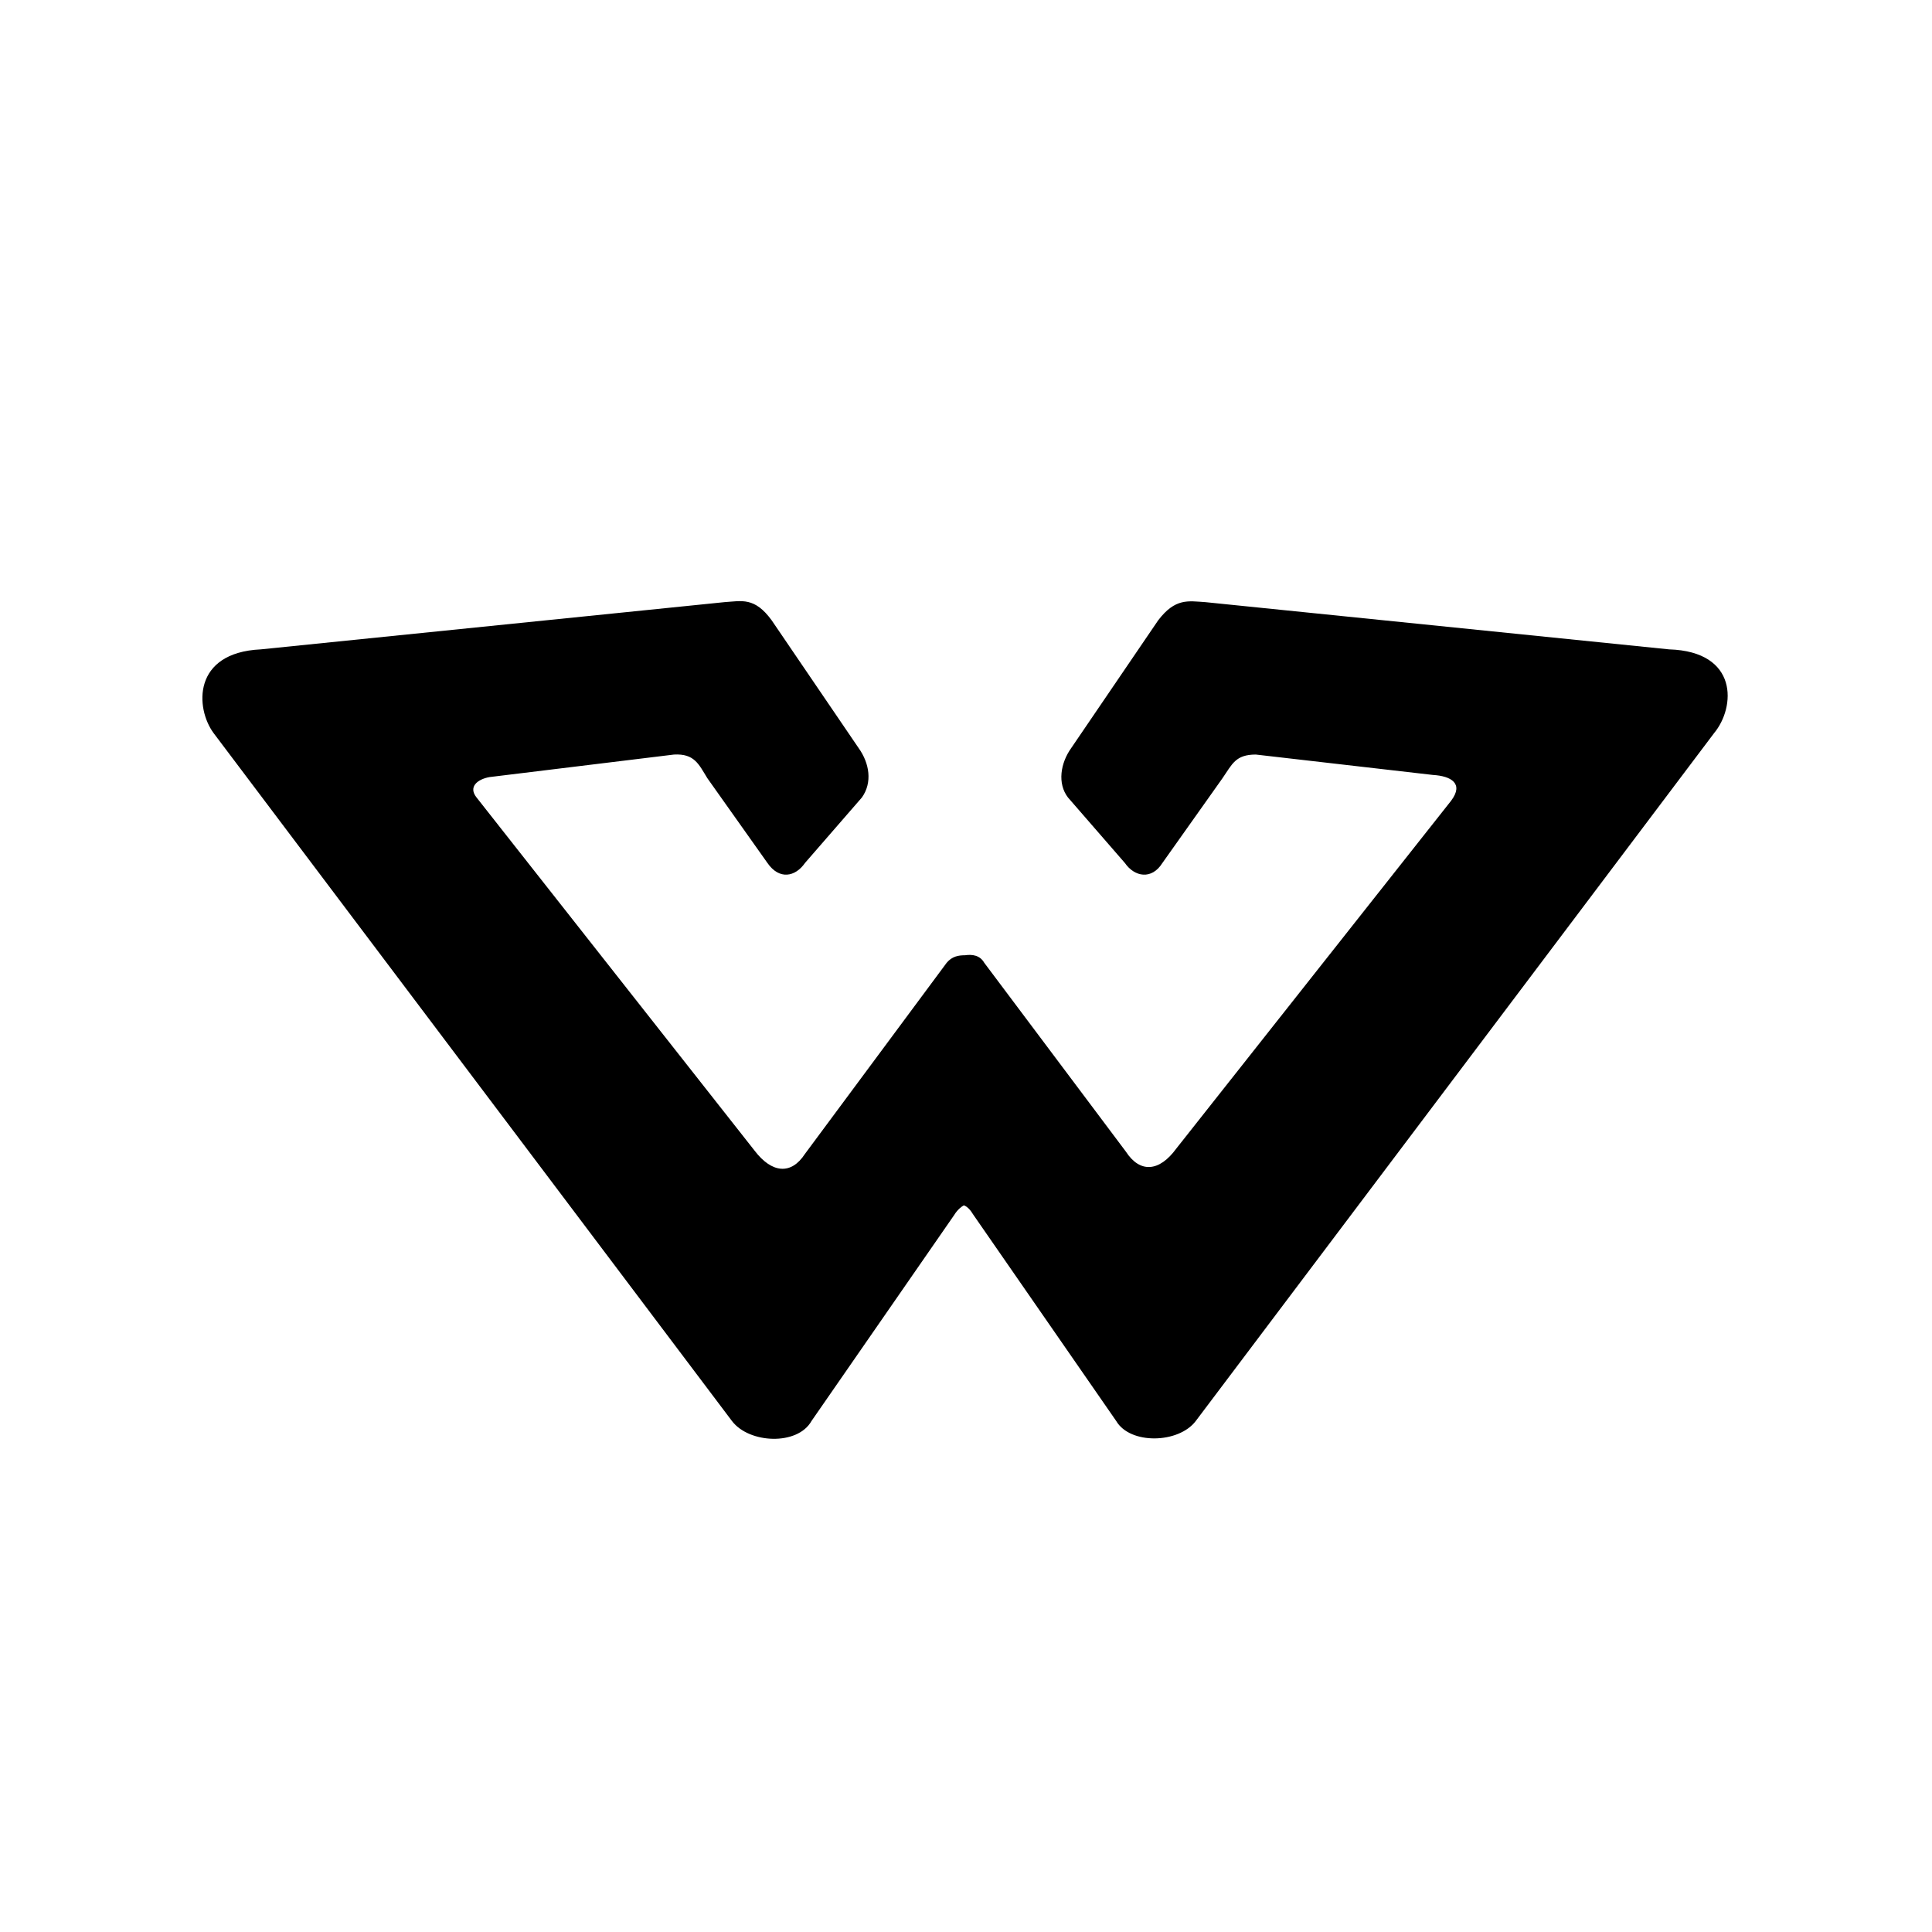 <svg width="455" height="455" viewBox="0 0 455 455" fill="none" xmlns="http://www.w3.org/2000/svg">
    <path d="M393.07 152.93L283.87 141.808C279.825 141.555 276.792 140.797 272.747 146.105L252.272 176.186C249.745 179.724 248.986 184.527 251.514 187.813L264.911 203.233C267.186 206.519 271.231 207.277 273.758 203.233L287.914 183.263C290.189 179.977 290.947 177.702 295.75 177.702L337.458 182.505C341.756 182.758 344.789 184.527 341.756 188.572L277.045 270.472C273 276.033 268.45 276.286 265.164 271.23L231.797 226.741C230.786 224.972 229.017 224.719 227.247 224.972C225.731 224.972 224.214 225.224 222.95 226.741L189.583 271.736C186.297 276.791 181.747 276.286 177.703 270.977L112.233 187.813C110.211 185.286 112.486 183.516 115.267 183.011L158.745 177.702C163.547 177.449 164.558 179.977 166.581 183.263L180.736 203.233C183.517 207.277 187.308 206.519 189.583 203.233L202.981 187.813C205.508 184.274 204.75 179.724 202.222 176.186L181.747 146.105C177.703 140.544 174.67 141.555 170.625 141.808L61.425 152.93C45.247 153.688 46.006 166.833 50.303 172.647L172.395 334.677C176.439 339.986 187.814 340.491 191.1 334.677L224.72 286.144C225.478 284.88 226.489 284.122 226.995 283.869C227.753 284.122 228.511 284.88 229.27 286.144L262.889 334.677C266.175 340.238 277.55 339.986 281.595 334.677L403.686 172.647C408.742 166.58 409.5 153.436 393.07 152.93Z" fill="black"/>
</svg>
